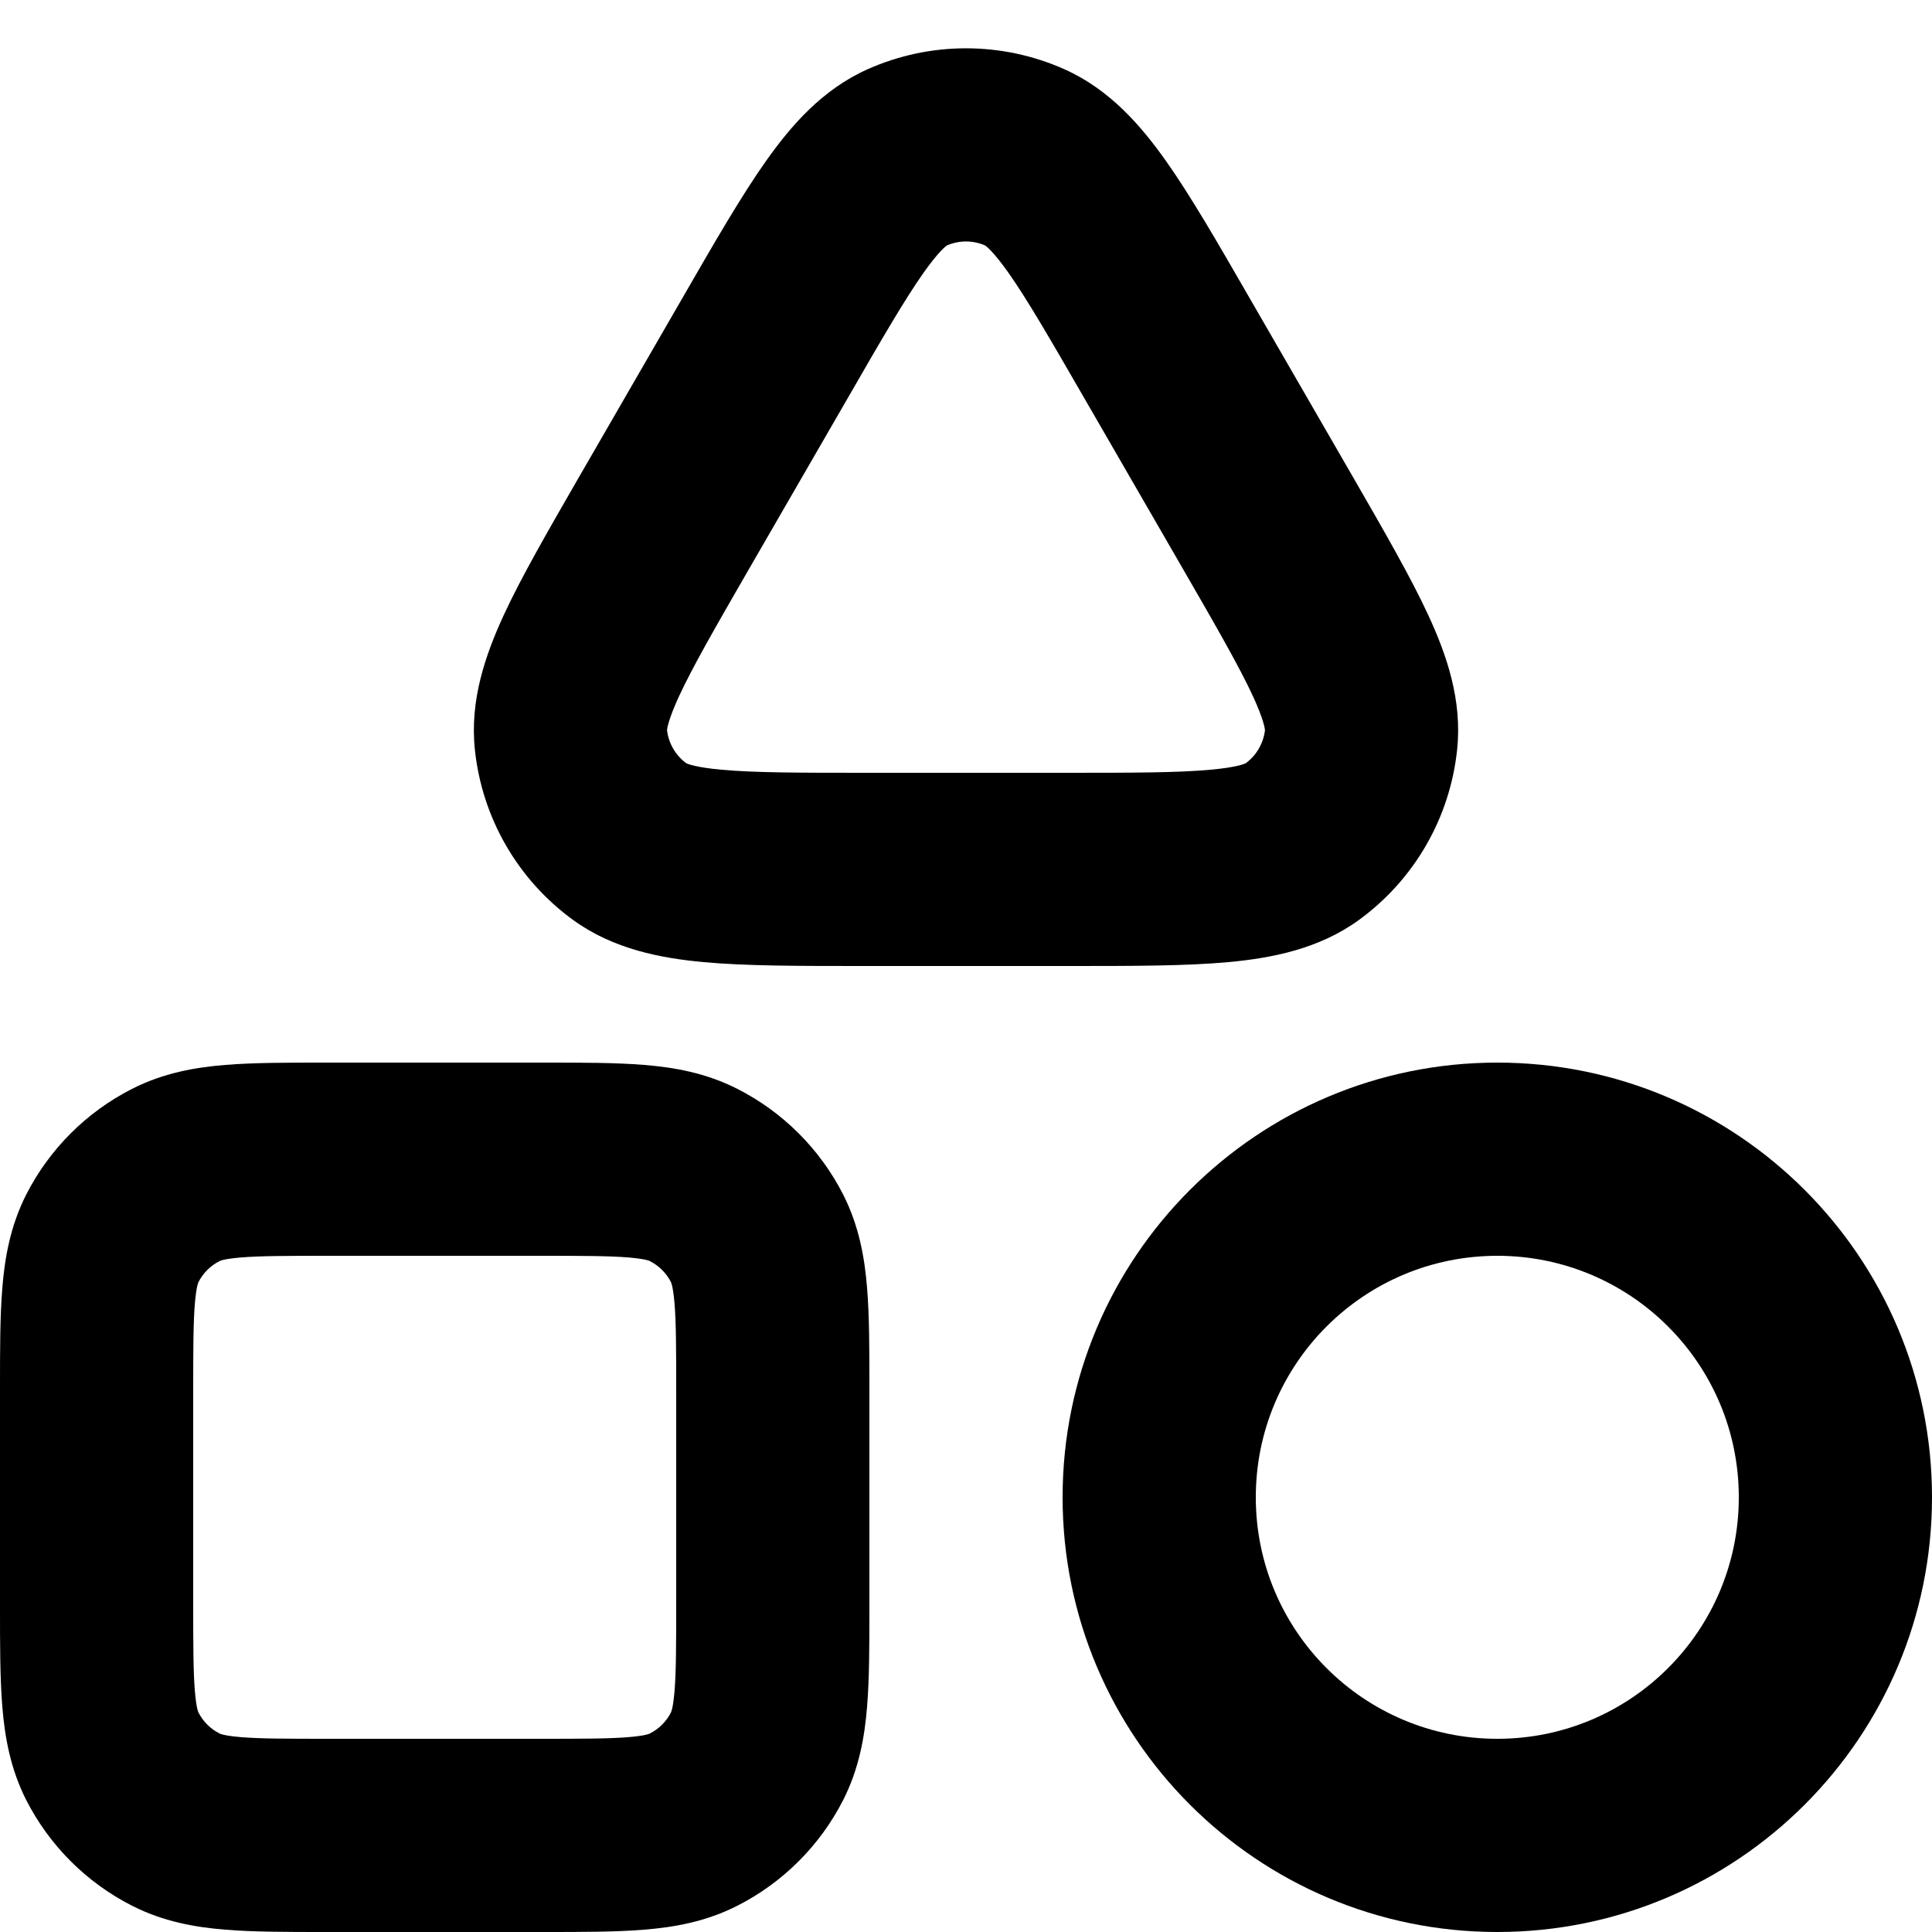 <svg width="20" height="20" viewBox="0 0 20 20" xmlns="http://www.w3.org/2000/svg">
                  <g clip-path="url(#clip0_602_2991)">
                    <path fill-rule="evenodd" clip-rule="evenodd" d="M8.983 0.716C9.63 0.428 10.37 0.428 11.017 0.716C11.491 0.927 11.816 1.307 12.072 1.669C12.325 2.027 12.6 2.503 12.921 3.06L14.007 4.94C14.328 5.497 14.603 5.973 14.787 6.371C14.973 6.774 15.139 7.245 15.084 7.761C15.01 8.466 14.641 9.106 14.068 9.523C13.648 9.828 13.156 9.919 12.714 9.96C12.278 10 11.728 10 11.086 10H8.914C8.272 10 7.722 10 7.285 9.96C6.844 9.919 6.352 9.828 5.932 9.523C5.359 9.106 4.99 8.466 4.916 7.761C4.861 7.245 5.028 6.774 5.213 6.371C5.397 5.973 5.672 5.497 5.993 4.94L7.079 3.06C7.4 2.503 7.675 2.027 7.928 1.669C8.184 1.307 8.509 0.927 8.983 0.716ZM9.802 2.541C9.791 2.548 9.716 2.604 9.561 2.823C9.368 3.097 9.138 3.492 8.788 4.1L7.748 5.9C7.397 6.508 7.17 6.904 7.029 7.208C6.917 7.452 6.906 7.545 6.905 7.558C6.921 7.695 6.993 7.819 7.104 7.901C7.115 7.907 7.201 7.944 7.468 7.968C7.802 7.999 8.259 8 8.961 8H11.039C11.741 8 12.198 7.999 12.532 7.968C12.799 7.944 12.885 7.907 12.896 7.901C13.007 7.819 13.079 7.695 13.095 7.558C13.094 7.545 13.083 7.452 12.971 7.208C12.83 6.904 12.603 6.508 12.252 5.9L11.212 4.1C10.861 3.492 10.632 3.097 10.439 2.823C10.284 2.604 10.209 2.548 10.198 2.541C10.072 2.486 9.928 2.486 9.802 2.541Z"></path>
                    <path fill-rule="evenodd" clip-rule="evenodd" d="M3.364 11H5.636C6.025 11 6.375 11 6.667 11.024C6.979 11.049 7.31 11.107 7.635 11.273C8.105 11.512 8.488 11.895 8.728 12.365C8.893 12.69 8.951 13.021 8.976 13.333C9 13.625 9 13.975 9 14.364V16.636C9 17.025 9 17.375 8.976 17.667C8.951 17.979 8.893 18.31 8.728 18.635C8.488 19.105 8.105 19.488 7.635 19.727C7.31 19.893 6.979 19.951 6.667 19.976C6.375 20 6.025 20 5.636 20H3.364C2.975 20 2.625 20 2.333 19.976C2.021 19.951 1.69 19.893 1.365 19.727C0.895 19.488 0.512 19.105 0.272 18.635C0.107 18.31 0.049 17.979 0.024 17.667C-3.88399e-05 17.375 -1.98515e-05 17.025 1.25064e-06 16.636V14.364C-1.98515e-05 13.975 -3.8838e-05 13.625 0.024 13.333C0.049 13.021 0.107 12.69 0.272 12.365C0.512 11.895 0.895 11.512 1.365 11.273C1.69 11.107 2.021 11.049 2.333 11.024C2.625 11 2.975 11 3.364 11ZM2.281 13.051C2.276 13.053 2.273 13.054 2.273 13.055C2.179 13.102 2.102 13.179 2.054 13.273C2.054 13.273 2.053 13.276 2.051 13.281C2.049 13.286 2.046 13.296 2.042 13.312C2.034 13.347 2.025 13.403 2.017 13.496C2.001 13.696 2 13.963 2 14.4V16.6C2 17.037 2.001 17.304 2.017 17.504C2.025 17.597 2.034 17.653 2.042 17.688C2.046 17.704 2.049 17.714 2.051 17.719C2.053 17.724 2.054 17.727 2.054 17.727C2.102 17.821 2.179 17.898 2.273 17.945C2.273 17.946 2.276 17.947 2.281 17.949C2.286 17.951 2.296 17.954 2.312 17.958C2.347 17.966 2.403 17.975 2.496 17.983C2.696 17.999 2.963 18 3.4 18H5.6C6.037 18 6.304 17.999 6.504 17.983C6.597 17.975 6.653 17.966 6.688 17.958C6.704 17.954 6.714 17.951 6.719 17.949L6.723 17.947L6.726 17.946L6.727 17.945C6.821 17.898 6.898 17.821 6.946 17.727L6.946 17.725L6.949 17.719C6.951 17.714 6.954 17.704 6.958 17.688C6.966 17.653 6.975 17.597 6.983 17.504C6.999 17.304 7 17.037 7 16.6V14.4C7 13.963 6.999 13.696 6.983 13.496C6.975 13.403 6.966 13.347 6.958 13.312C6.954 13.296 6.951 13.286 6.949 13.281L6.947 13.276L6.946 13.273C6.898 13.179 6.821 13.102 6.727 13.055C6.727 13.054 6.724 13.053 6.719 13.051C6.714 13.049 6.704 13.046 6.688 13.042C6.653 13.034 6.597 13.025 6.504 13.017C6.304 13.001 6.037 13 5.6 13H3.4C2.963 13 2.696 13.001 2.496 13.017C2.403 13.025 2.347 13.034 2.312 13.042C2.296 13.046 2.286 13.049 2.281 13.051Z"></path>
                    <path fill-rule="evenodd" clip-rule="evenodd" d="M15.5 11C13.015 11 11 13.015 11 15.5C11 17.985 13.015 20 15.5 20C17.985 20 20 17.985 20 15.5C20 13.015 17.985 11 15.5 11ZM13 15.5C13 14.119 14.119 13 15.5 13C16.881 13 18 14.119 18 15.5C18 16.881 16.881 18 15.5 18C14.119 18 13 16.881 13 15.5Z"></path>
                  </g>
                  <defs></defs>
                </svg>
